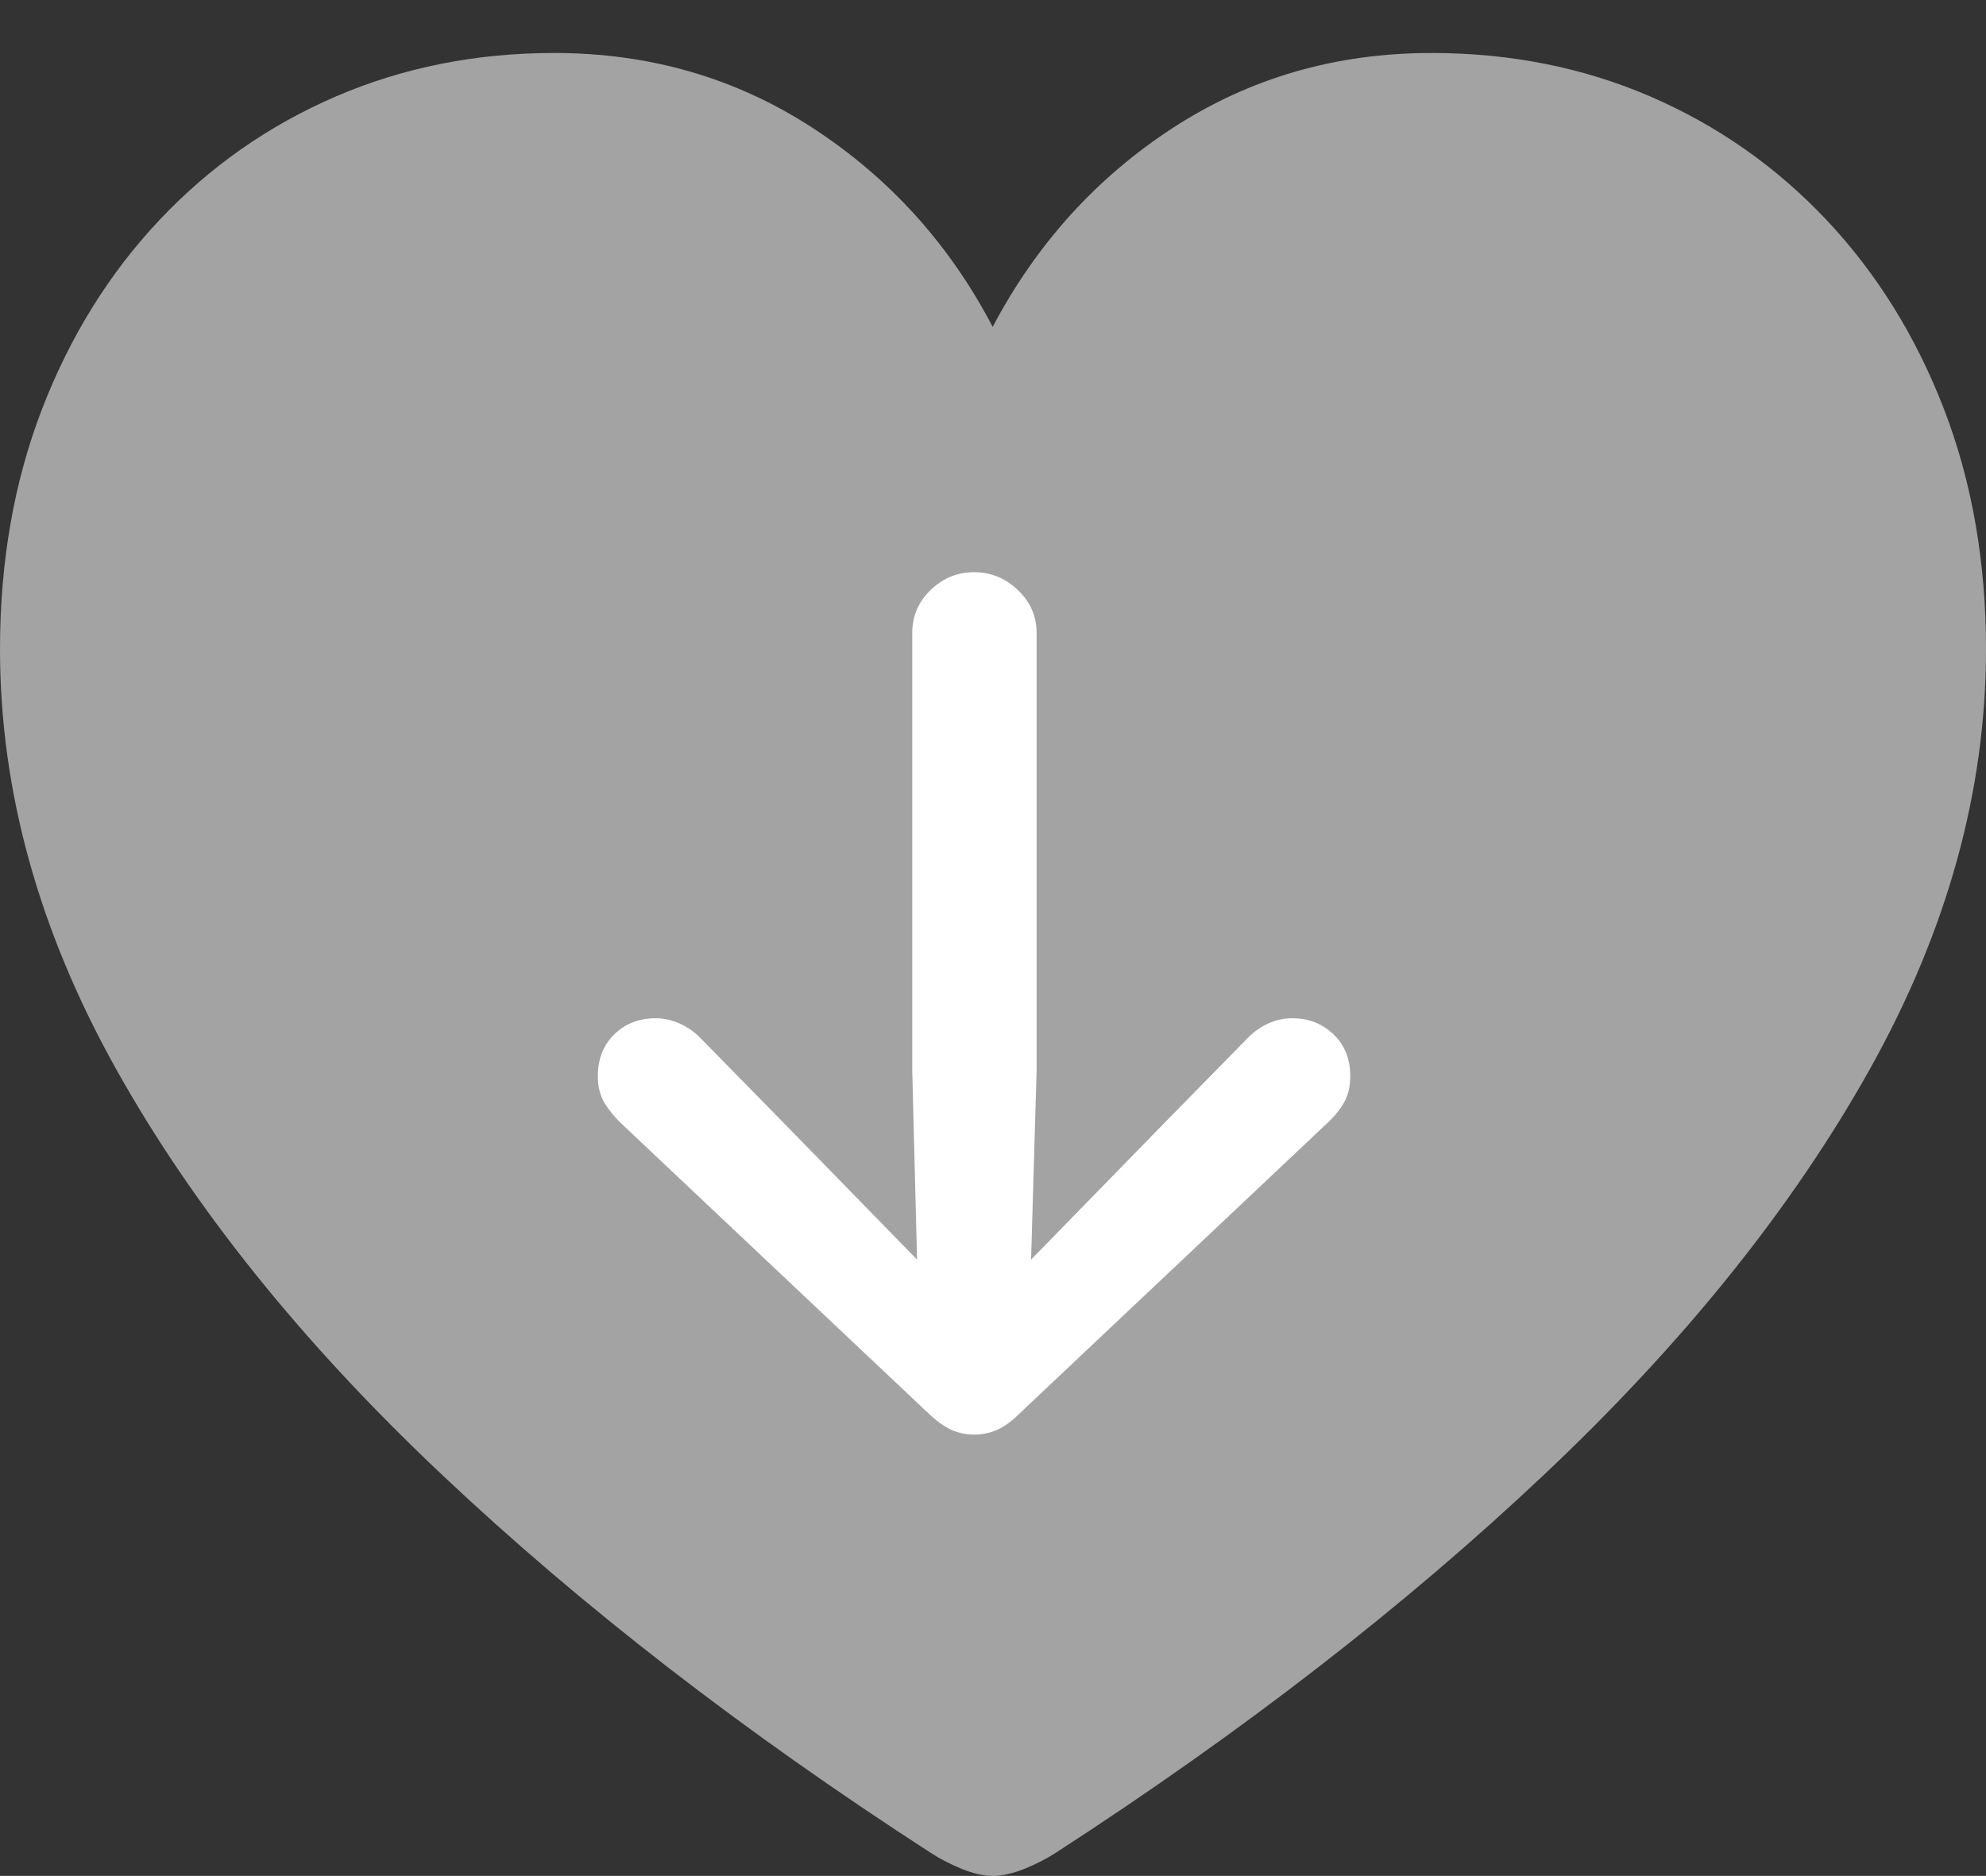 <svg width="19.038" height="17.986">
       <rect width="100%" height="100%" fill="#333333" stroke="none"/>
       <g>
              <rect height="17.986" opacity="0" width="19.038" x="0" y="0" />
              <path d="M9.516 17.986Q9.651 17.986 9.819 17.919Q9.987 17.851 10.12 17.765Q12.801 16.029 14.805 14.136Q16.81 12.244 17.924 10.252Q19.038 8.259 19.038 6.225Q19.038 4.968 18.635 3.922Q18.232 2.877 17.51 2.11Q16.787 1.343 15.82 0.925Q14.853 0.508 13.722 0.508Q12.351 0.508 11.248 1.223Q10.146 1.939 9.516 3.134Q8.895 1.946 7.791 1.227Q6.687 0.508 5.312 0.508Q4.188 0.508 3.219 0.925Q2.251 1.343 1.528 2.11Q0.806 2.877 0.403 3.922Q0 4.968 0 6.225Q0 8.259 1.114 10.252Q2.228 12.244 4.233 14.136Q6.237 16.029 8.922 17.765Q9.053 17.851 9.22 17.919Q9.387 17.986 9.516 17.986Z"
                     fill="rgba(255,255,255,0.55)" />
              <path d="M9.937 6.068L9.937 10.267L9.884 12.077L11.16 10.769L11.97 9.943Q12.05 9.863 12.158 9.813Q12.266 9.763 12.389 9.763Q12.622 9.763 12.783 9.917Q12.944 10.072 12.944 10.318Q12.944 10.472 12.879 10.58Q12.814 10.687 12.711 10.78L9.774 13.552Q9.66 13.666 9.555 13.711Q9.451 13.755 9.338 13.755Q9.224 13.755 9.123 13.711Q9.022 13.666 8.901 13.552L5.964 10.78Q5.865 10.687 5.798 10.58Q5.731 10.472 5.731 10.318Q5.731 10.072 5.889 9.917Q6.047 9.763 6.286 9.763Q6.403 9.763 6.514 9.813Q6.625 9.863 6.705 9.943L7.515 10.769L8.791 12.077L8.745 10.267L8.745 6.068Q8.745 5.828 8.921 5.657Q9.098 5.486 9.338 5.486Q9.577 5.486 9.757 5.657Q9.937 5.828 9.937 6.068Z"
                     fill="#ffffff" />
       </g>
</svg>